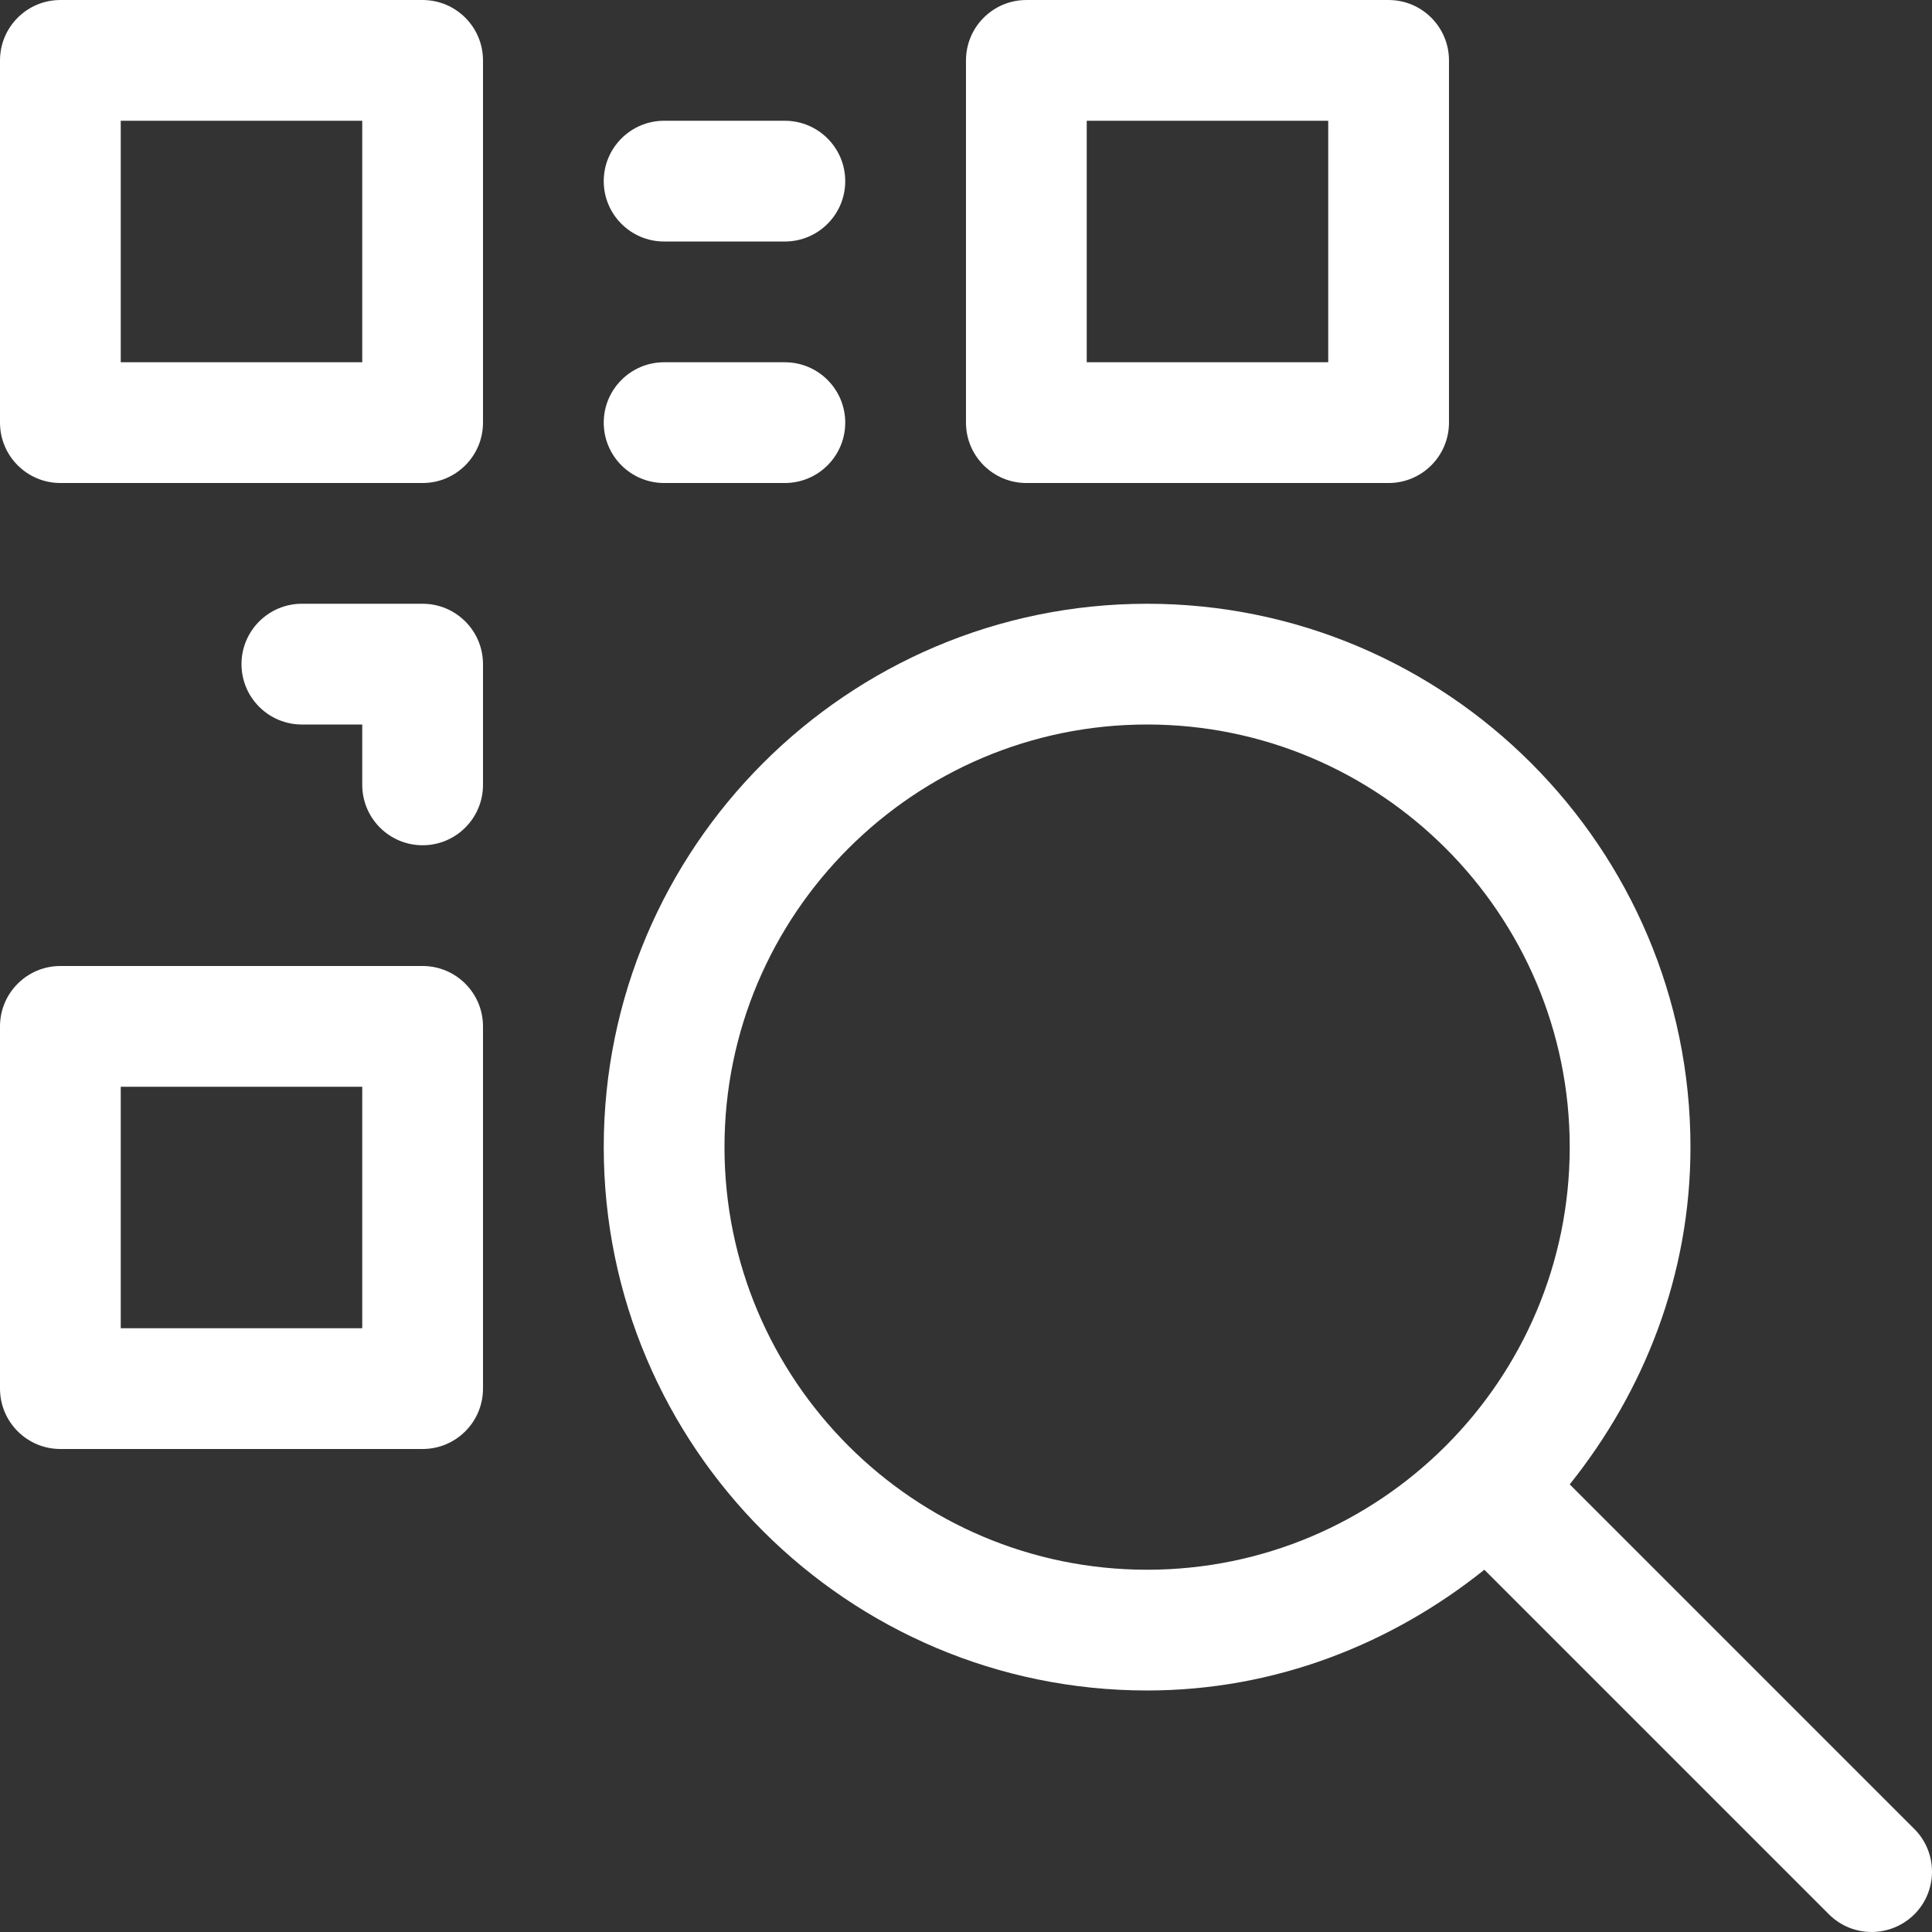 <?xml version="1.0" encoding="iso-8859-1"?>
<!-- Generator: Adobe Illustrator 19.0.0, SVG Export Plug-In . SVG Version: 6.00 Build 0)  -->
<svg xmlns="http://www.w3.org/2000/svg" xmlns:xlink="http://www.w3.org/1999/xlink" version="1.1" id="Capa_1" x="0px" y="0px" viewBox="0 0 512.008 512.008" style="enable-background:new 0 0 512.008 512.008;" xml:space="preserve" width="512px" height="512px">
<rect x="0" y="0" width="512.008" height="512.008" fill="#333333" stroke="none"/>
<g>
	<g>
		<path d="M507.328,484.708L416,393.38c19.712-24.64,32-55.456,32-89.376c0-79.392-64.608-144-144-144s-144,64.608-144,144    s64.608,144,144,144c33.92,0,64.736-12.288,89.376-32l91.296,91.296c3.136,3.136,7.232,4.704,11.328,4.704    s8.192-1.568,11.328-4.672C513.568,501.092,513.568,490.948,507.328,484.708z M304,416.004c-61.76,0-112-50.24-112-112    s50.24-112,112-112s112,50.24,112,112S365.76,416.004,304,416.004z" fill="#FFFFFF"/>
	</g>
</g>
<g>
	<g>
		<path d="M112,0.004H16c-8.832,0-16,7.168-16,16v96c0,8.832,7.168,16,16,16h96c8.832,0,16-7.168,16-16v-96    C128,7.172,120.832,0.004,112,0.004z M96,96.004H32v-64h64V96.004z" fill="#FFFFFF"/>
	</g>
</g>
<g>
	<g>
		<path d="M368,0.004h-96c-8.832,0-16,7.168-16,16v96c0,8.832,7.168,16,16,16h96c8.832,0,16-7.168,16-16v-96    C384,7.172,376.832,0.004,368,0.004z M352,96.004h-64v-64h64V96.004z" fill="#FFFFFF"/>
	</g>
</g>
<g>
	<g>
		<path d="M112,256.004H16c-8.832,0-16,7.168-16,16v96c0,8.832,7.168,16,16,16h96c8.832,0,16-7.168,16-16v-96    C128,263.172,120.832,256.004,112,256.004z M96,352.004H32v-64h64V352.004z" fill="#FFFFFF"/>
	</g>
</g>
<g>
	<g>
		<path d="M208,32.004h-32c-8.832,0-16,7.168-16,16c0,8.832,7.168,16,16,16h32c8.832,0,16-7.168,16-16    C224,39.172,216.832,32.004,208,32.004z" fill="#FFFFFF"/>
	</g>
</g>
<g>
	<g>
		<path d="M208,96.004h-32c-8.832,0-16,7.168-16,16c0,8.832,7.168,16,16,16h32c8.832,0,16-7.168,16-16    C224,103.172,216.832,96.004,208,96.004z" fill="#FFFFFF"/>
	</g>
</g>
<g>
	<g>
		<path d="M112,160.004H80c-8.832,0-16,7.168-16,16c0,8.832,7.168,16,16,16h16v16c0,8.832,7.168,16,16,16c8.832,0,16-7.168,16-16    v-32C128,167.172,120.832,160.004,112,160.004z" fill="#FFFFFF"/>
	</g>
</g>
<g>
</g>
<g>
</g>
<g>
</g>
<g>
</g>
<g>
</g>
<g>
</g>
<g>
</g>
<g>
</g>
<g>
</g>
<g>
</g>
<g>
</g>
<g>
</g>
<g>
</g>
<g>
</g>
<g>
</g>
</svg>
